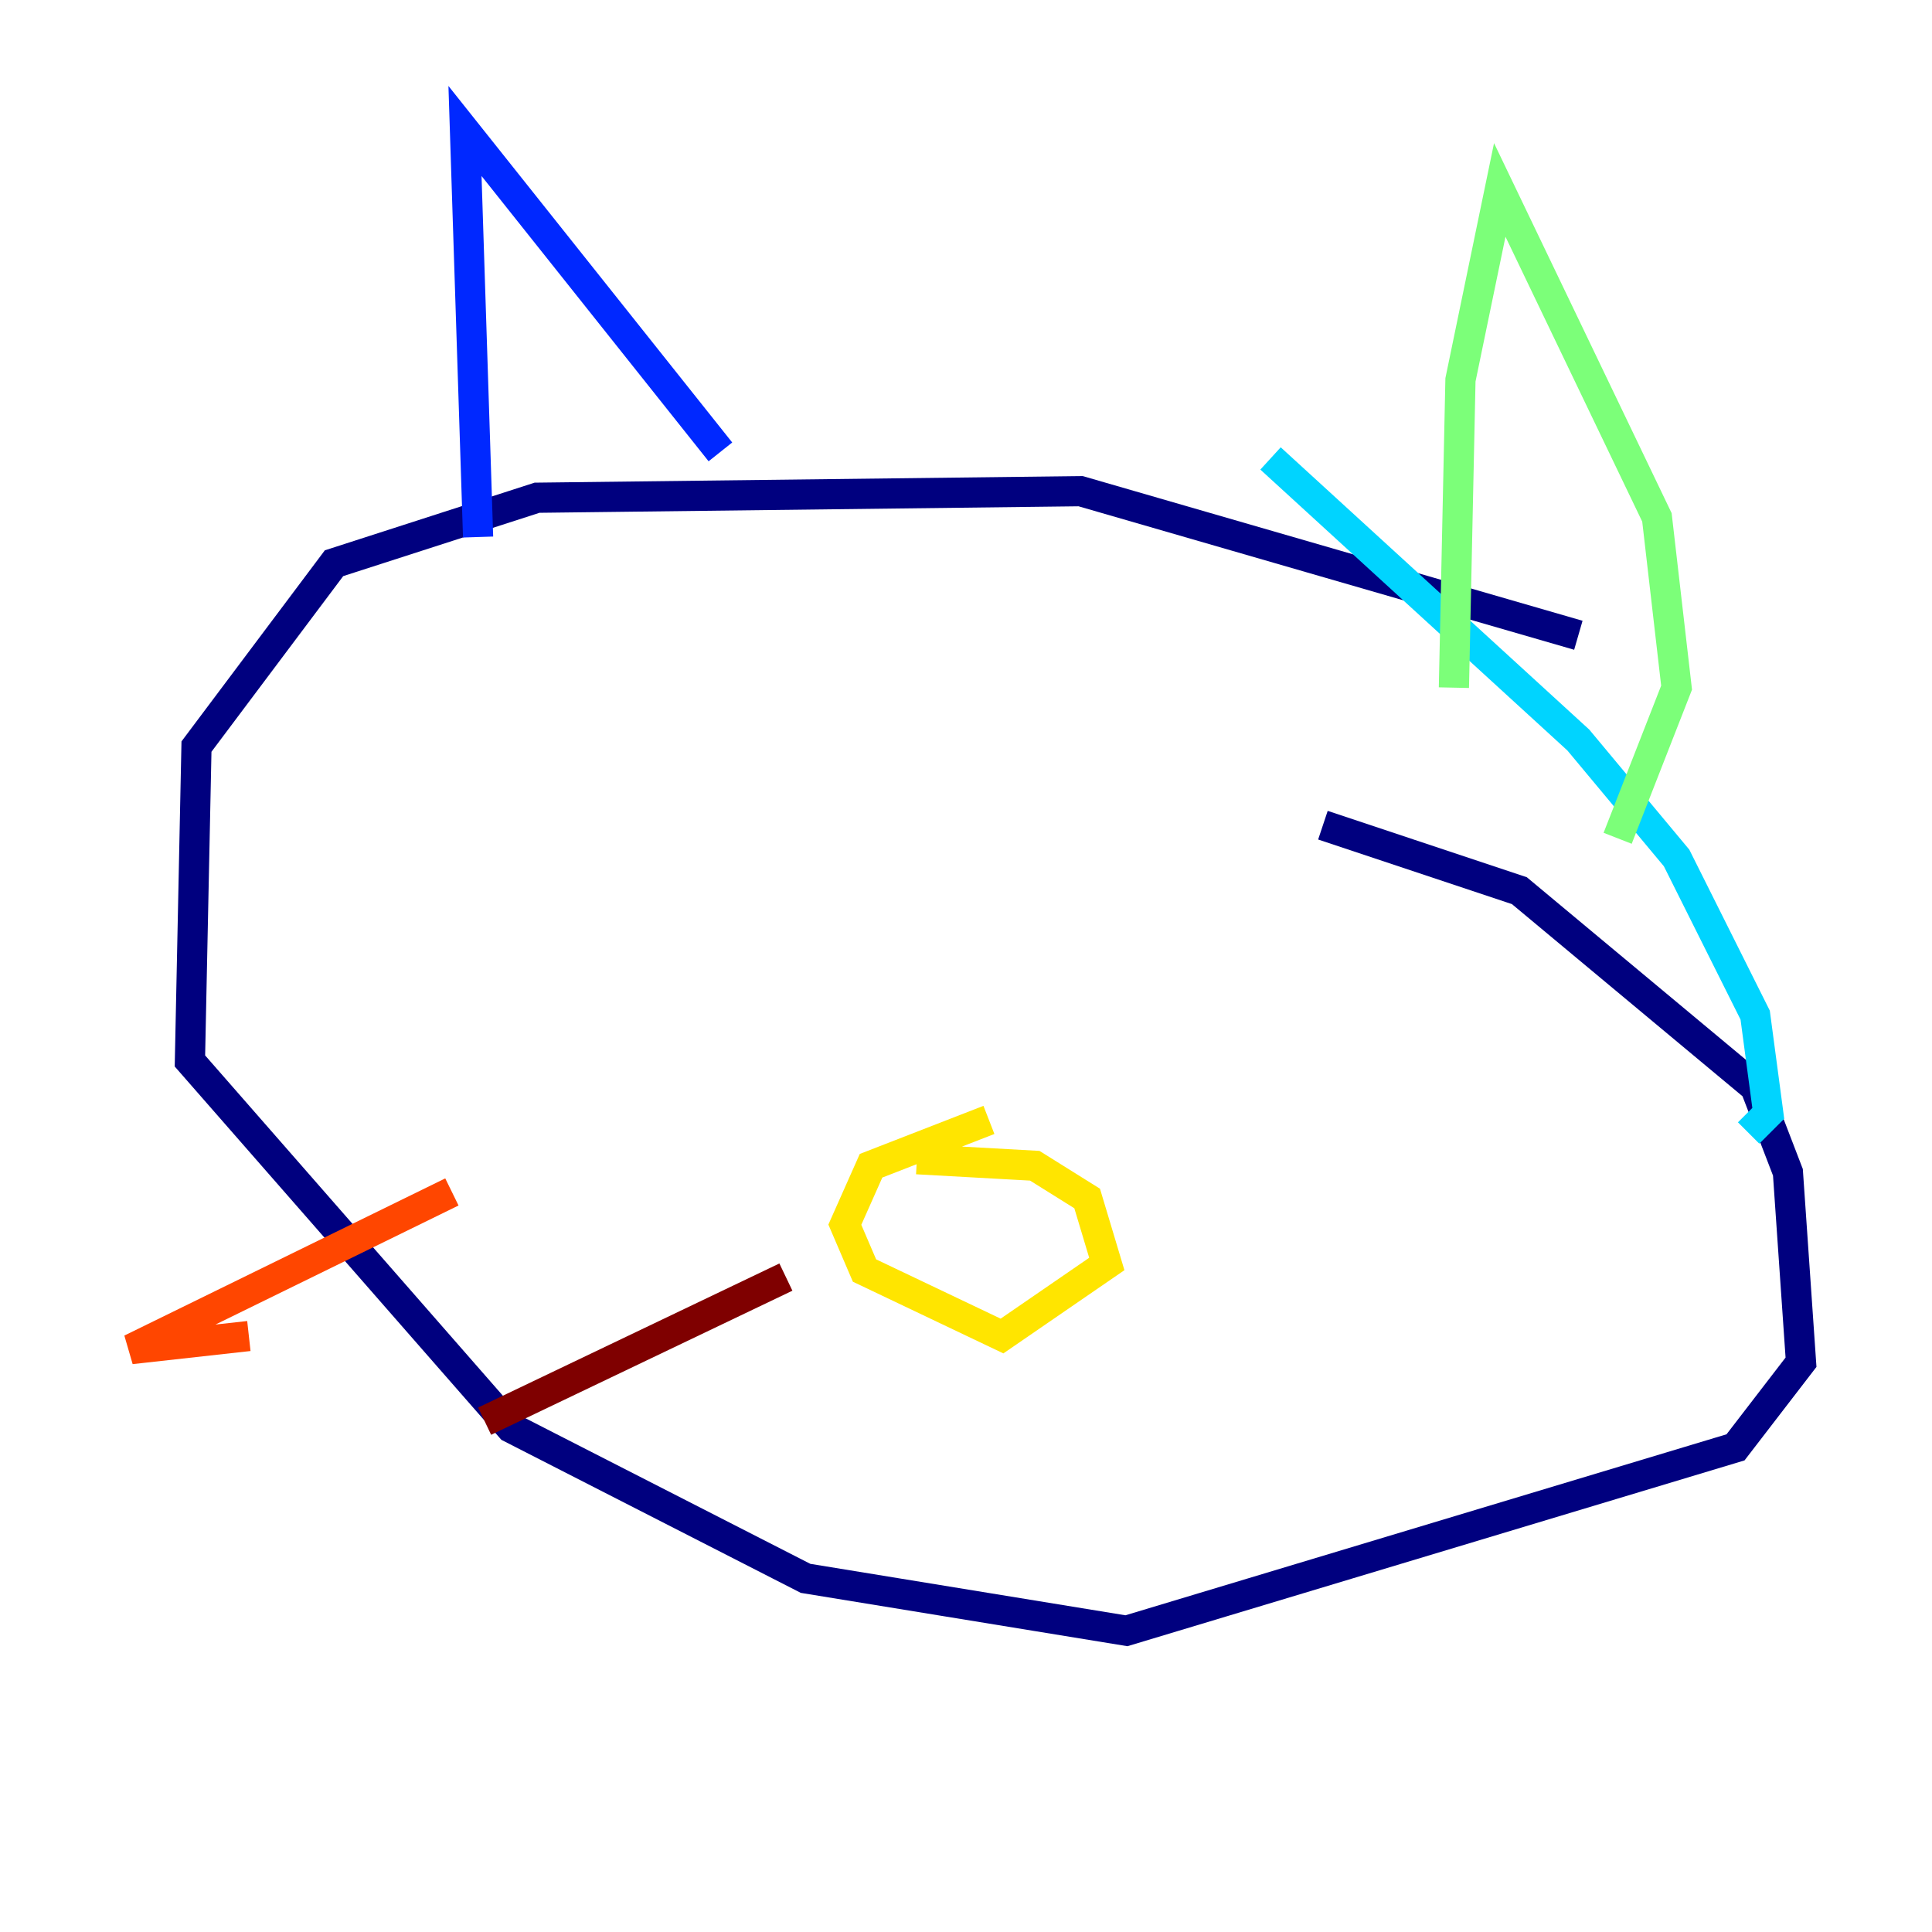 <?xml version="1.0" encoding="utf-8" ?>
<svg baseProfile="tiny" height="128" version="1.2" viewBox="0,0,128,128" width="128" xmlns="http://www.w3.org/2000/svg" xmlns:ev="http://www.w3.org/2001/xml-events" xmlns:xlink="http://www.w3.org/1999/xlink"><defs /><polyline fill="none" points="104.57,42.088 71.593,32.542 35.58,32.976 22.129,37.315 13.017,49.464 12.583,70.291 33.844,94.59 53.37,104.57 74.63,108.041 114.983,95.891 119.322,90.251 118.454,77.668 116.285,72.027 100.664,59.01 87.647,54.671" stroke="#00007f" stroke-width="2" /><polyline fill="none" points="31.675,35.58 30.807,8.678 47.729,29.939" stroke="#0028ff" stroke-width="2" /><polyline fill="none" points="84.176,30.373 104.57,49.031 111.078,56.841 116.285,67.254 117.153,73.763 115.851,75.064" stroke="#00d4ff" stroke-width="2" /><polyline fill="none" points="96.325,45.559 96.759,25.166 99.363,12.583 109.776,34.278 111.078,45.559 107.173,55.539" stroke="#7cff79" stroke-width="2" /><polyline fill="none" points="65.519,74.197 57.709,77.234 55.973,81.139 57.275,84.176 66.386,88.515 73.329,83.742 72.027,79.403 68.556,77.234 60.746,76.8" stroke="#ffe500" stroke-width="2" /><polyline fill="none" points="29.939,78.969 8.678,89.383 16.488,88.515" stroke="#ff4600" stroke-width="2" /><polyline fill="none" points="52.068,84.61 32.108,94.156" stroke="#7f0000" stroke-width="2" /></svg>